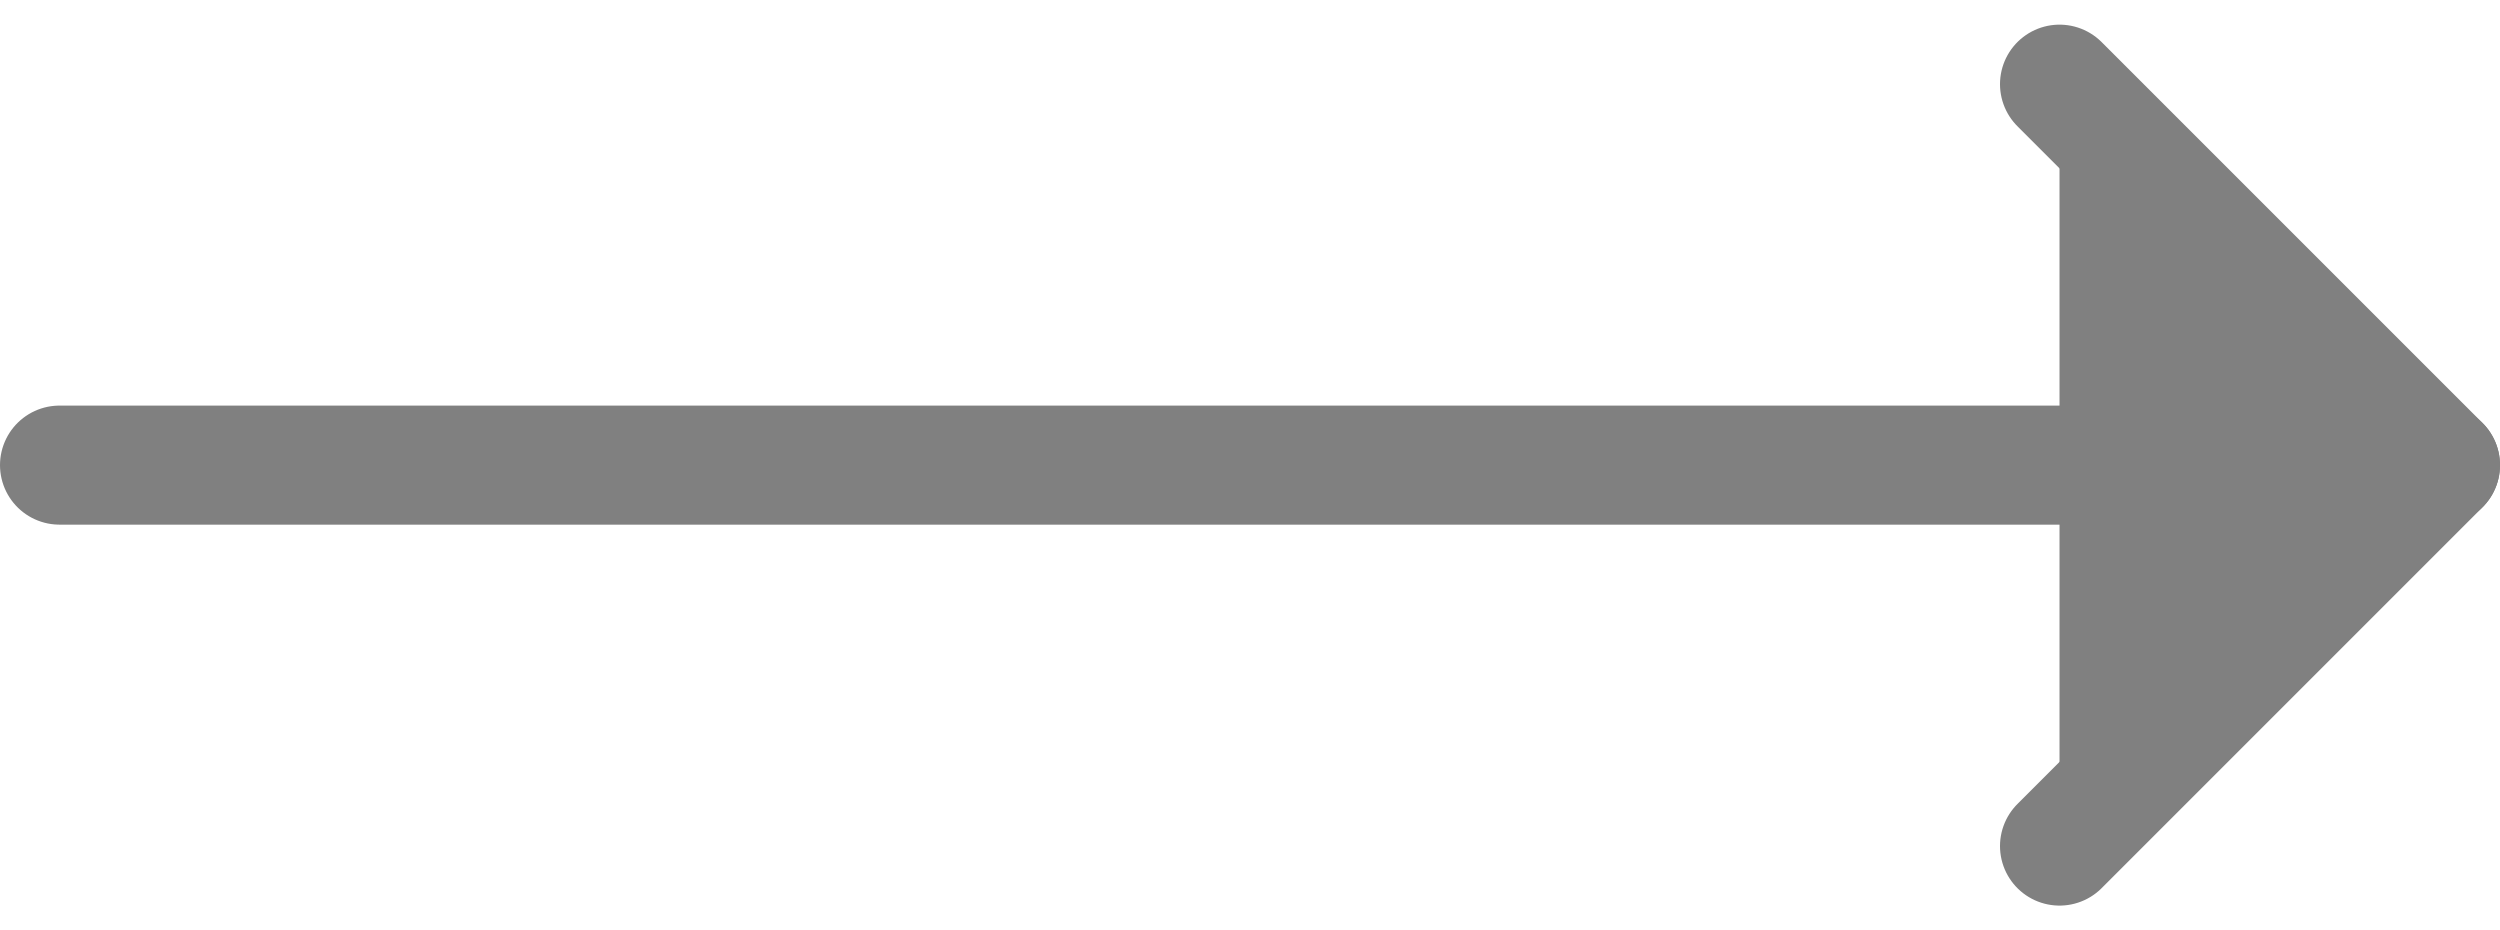 <svg xmlns="http://www.w3.org/2000/svg" width="42" height="15.628" viewBox="0 0 42 15.628">
  <g id="Next_Erow" transform="translate(-895 -3414.186)">
    <path id="Path_806" data-name="Path 806" d="M936,3416l6.4,6.4-6.4,6.4" transform="translate(-6.4 -0.4)" fill="grey" stroke="grey" stroke-linecap="round" stroke-linejoin="round" stroke-width="2"/>
    <line id="Line_10" data-name="Line 10" x2="40" transform="translate(896 3422)" fill="grey" stroke="grey" stroke-linecap="round" stroke-width="2"/>
  </g>
</svg>
